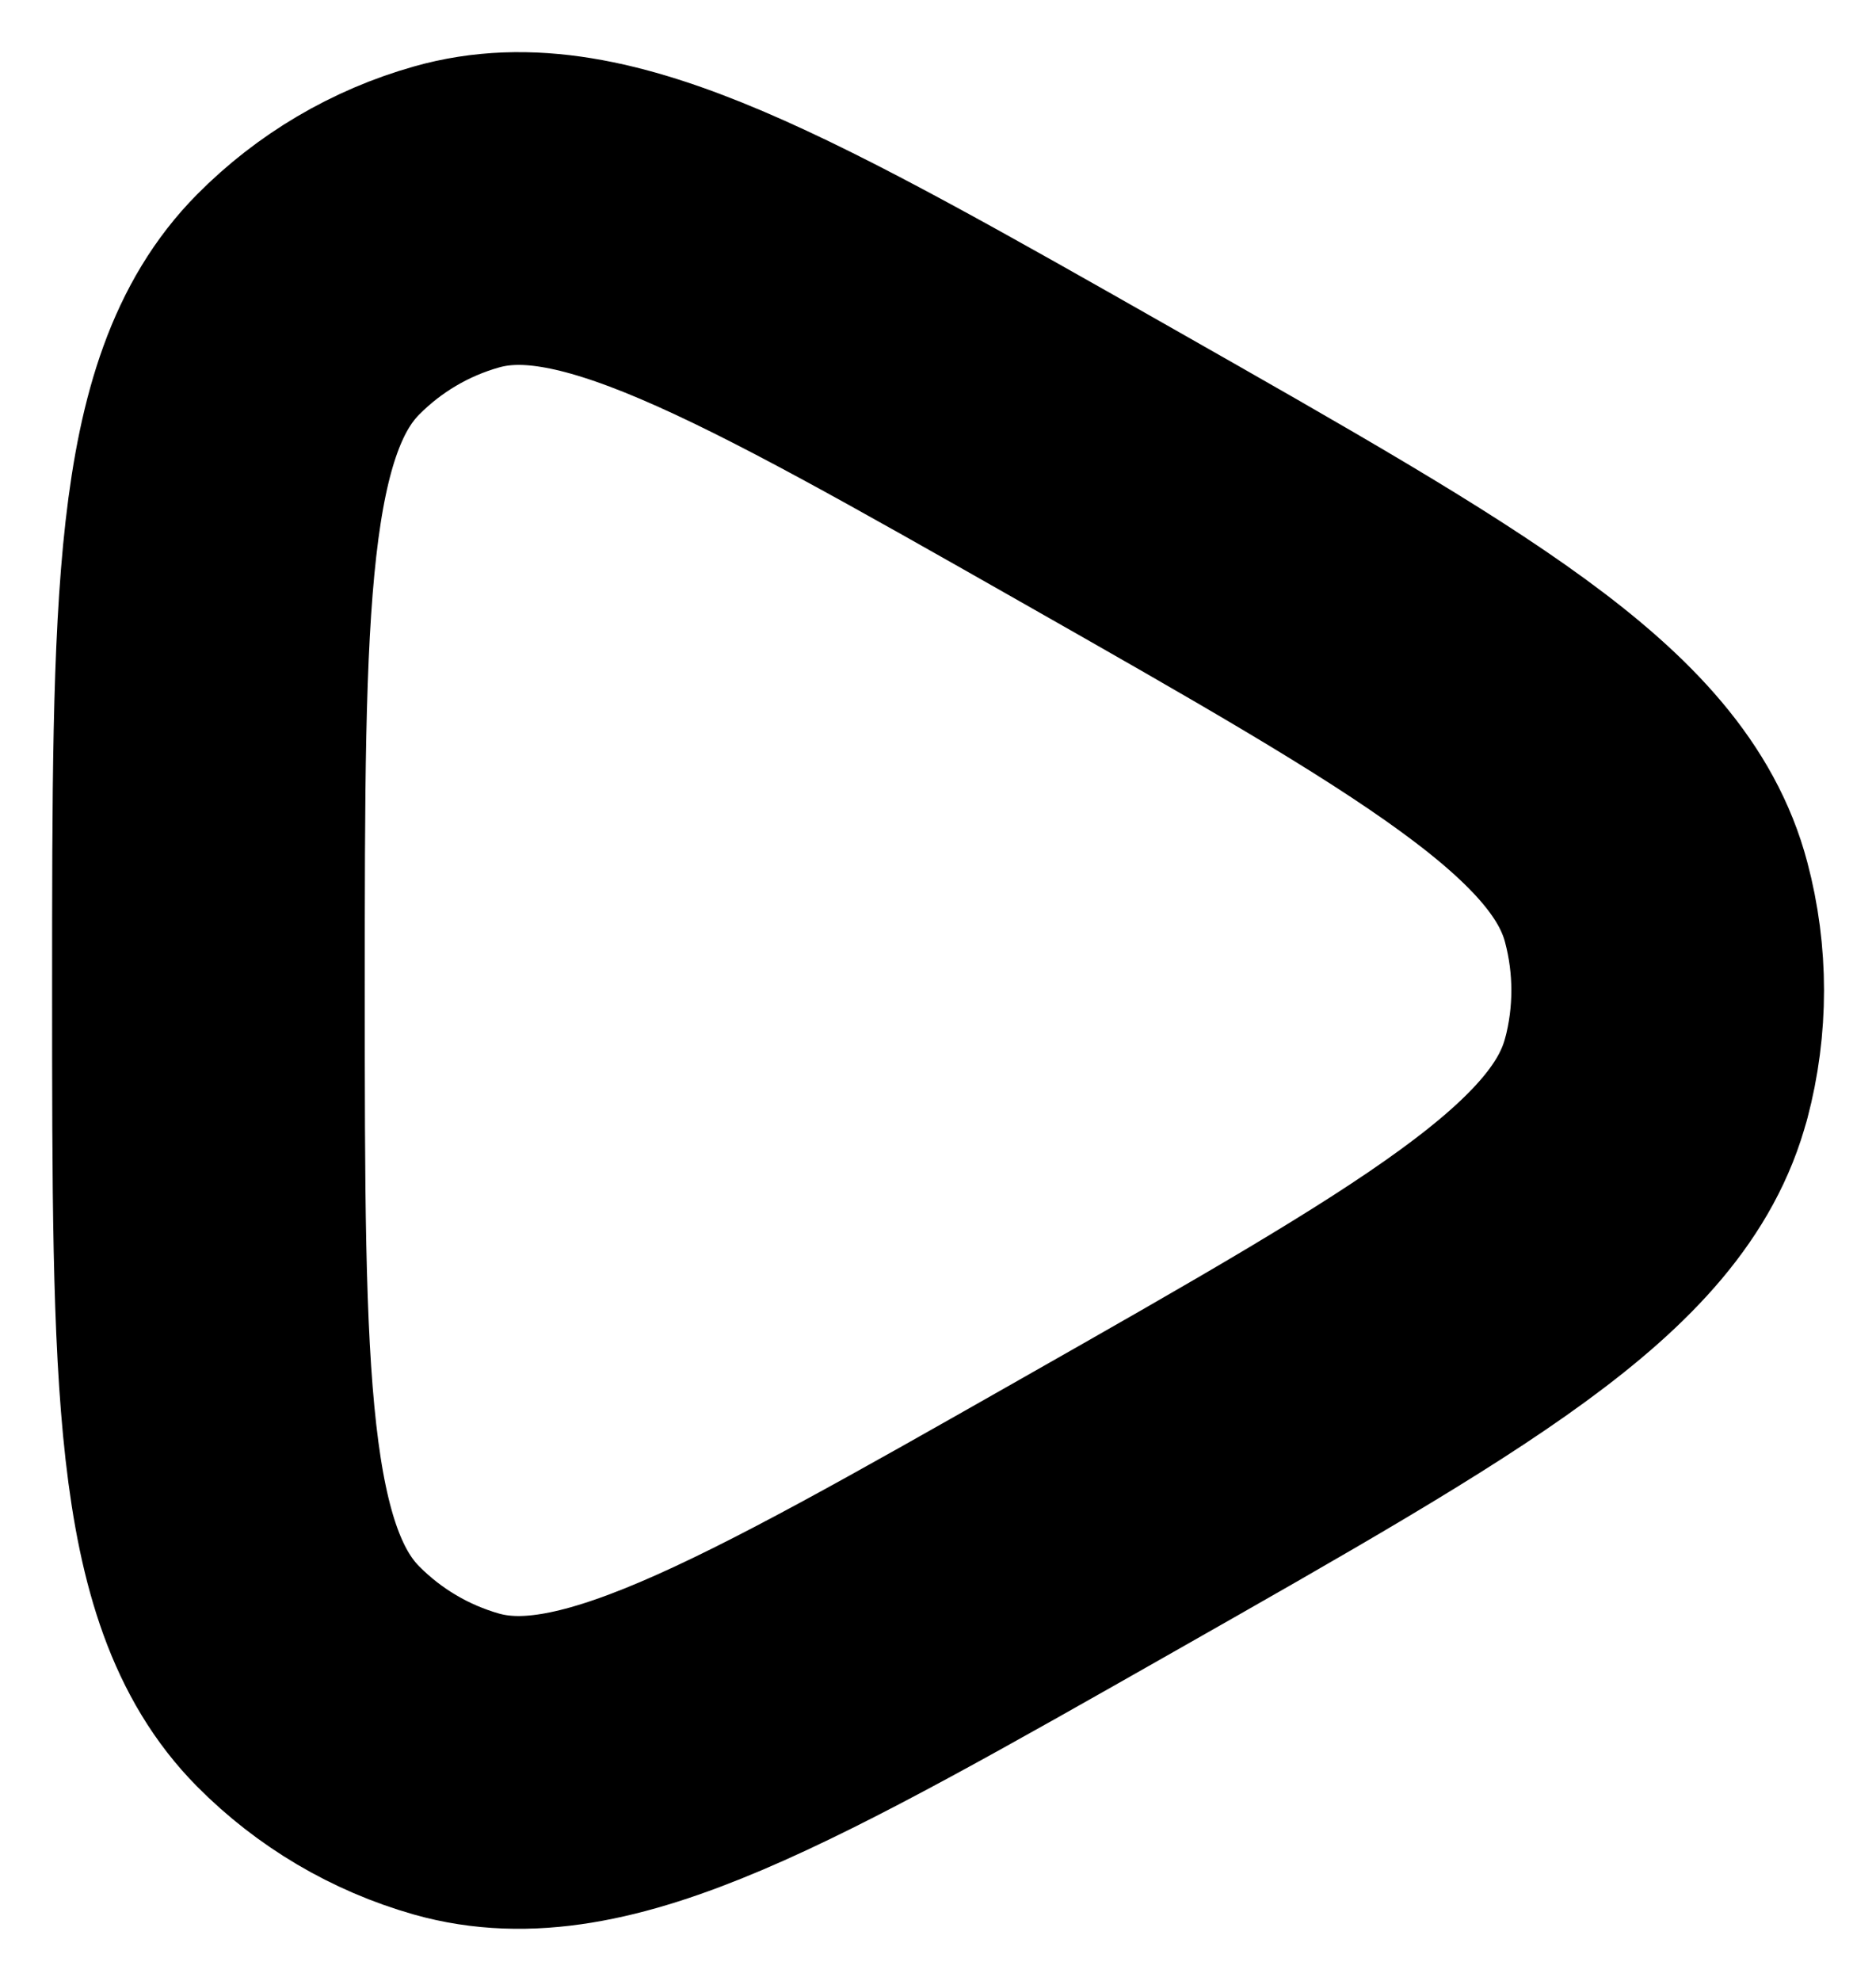 <svg width="18" height="19" viewBox="0 0 18 19" fill="none" xmlns="http://www.w3.org/2000/svg">
<g filter="url(#filter0_i_859_6)">
<path d="M15.89 10.346C15.537 11.689 13.867 12.638 10.526 14.536C7.296 16.371 5.681 17.288 4.38 16.92C3.841 16.767 3.35 16.477 2.956 16.079C2 15.114 2 13.243 2 9.5C2 5.757 2 3.886 2.956 2.921C3.35 2.523 3.841 2.233 4.38 2.081C5.681 1.711 7.296 2.629 10.526 4.464C13.866 6.362 15.537 7.311 15.891 8.654C16.038 9.208 16.038 9.791 15.891 10.346" stroke="black" stroke-width="3" stroke-linecap="round" stroke-linejoin="round"/>
</g>
<defs>
<filter id="filter0_i_859_6" x="0.5" y="0.5" width="17.002" height="18" filterUnits="userSpaceOnUse" color-interpolation-filters="sRGB">
<feFlood flood-opacity="0" result="BackgroundImageFix"/>
<feBlend mode="normal" in="SourceGraphic" in2="BackgroundImageFix" result="shape"/>
<feColorMatrix in="SourceAlpha" type="matrix" values="0 0 0 0 0 0 0 0 0 0 0 0 0 0 0 0 0 0 127 0" result="hardAlpha"/>
<feOffset/>
<feGaussianBlur stdDeviation="1"/>
<feComposite in2="hardAlpha" operator="arithmetic" k2="-1" k3="1"/>
<feColorMatrix type="matrix" values="0 0 0 0 0 0 0 0 0 0 0 0 0 0 0 0 0 0 0.9 0"/>
<feBlend mode="normal" in2="shape" result="effect1_innerShadow_859_6"/>
</filter>
</defs>
</svg>
